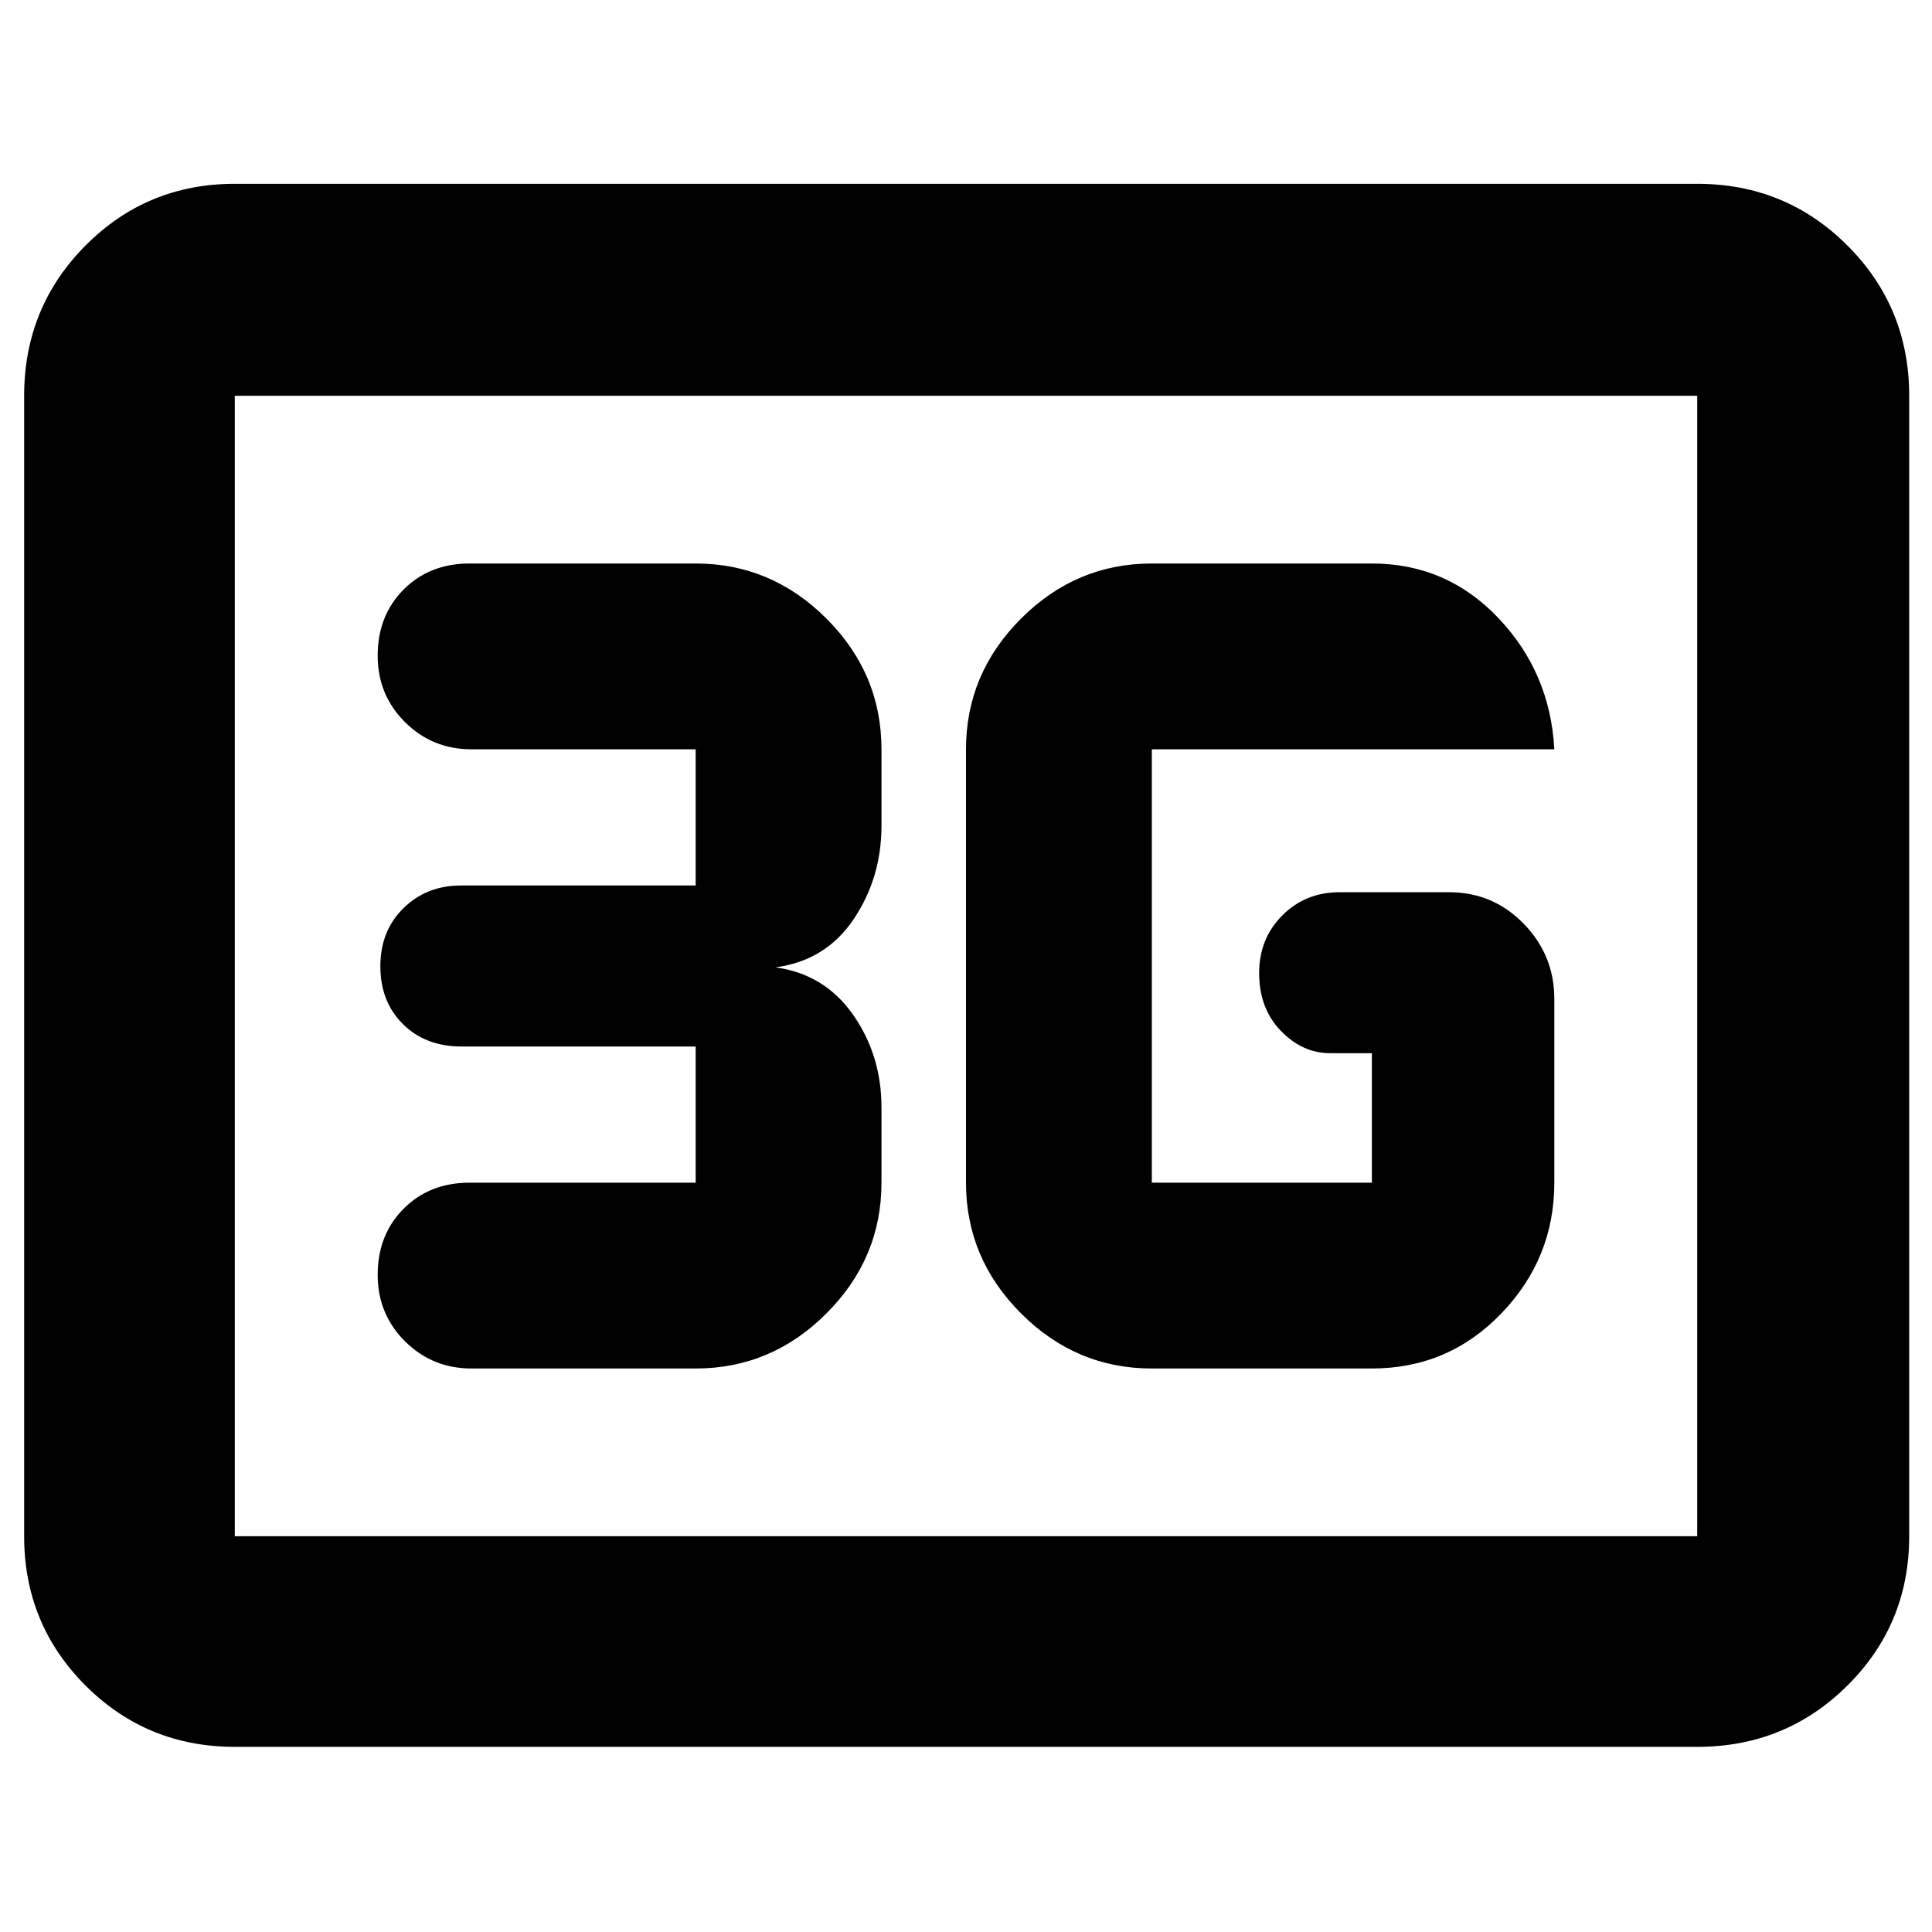 <svg xmlns="http://www.w3.org/2000/svg" height="40" viewBox="0 -960 960 960" width="40"><path d="M116.67-92q-43.7 0-74.19-30.48Q12-152.97 12-196.67v-566.66q0-43.98 30.48-74.66 30.49-30.68 74.19-30.68h726.66q43.98 0 74.66 30.68t30.68 74.66v566.66q0 43.7-30.68 74.19Q887.31-92 843.33-92H116.67Zm0-104.67h726.66v-566.66H116.67v566.66Zm0 0v-566.66 566.66ZM572.33-280h109.34q38 0 64.33-27.36 26.33-27.35 26.33-64.97v-91.34q0-21.75-15.25-37.37-15.25-15.63-37.08-15.63h-54.33q-17 0-28.5 11.54-11.5 11.53-11.5 28.58 0 17.62 10.75 28.75 10.75 11.13 24.58 11.13h20.67v64.34H572.33v-215.34h200q-2-38-27.73-65.16Q718.87-680 681.67-680H572.33q-37.62 0-64.97 27.36Q480-625.29 480-587.67v215.34q0 37.62 27.36 64.97Q534.71-280 572.33-280Zm-226.66 0q37.62 0 64.97-27.36Q438-334.71 438-372.33v-37.34q0-26.05-14.17-46.19-14.16-20.14-38.5-23.47 25-3.34 38.84-23.92Q438-523.83 438-549.67v-38q0-37.62-27.36-64.97Q383.29-680 345.67-680H233.33q-19.87 0-32.77 12.93-12.89 12.93-12.89 32.85 0 19.55 13.58 33.05 13.58 13.5 33.08 13.5h111.34V-520H229q-17 0-28.5 11.25T189-479.88q0 17.61 11.22 28.75Q211.43-440 229.33-440h116.34v67.67H233.33q-19.87 0-32.77 12.93-12.89 12.93-12.89 32.85 0 19.55 13.58 33.05 13.58 13.5 33.08 13.5h111.34Z"/></svg>